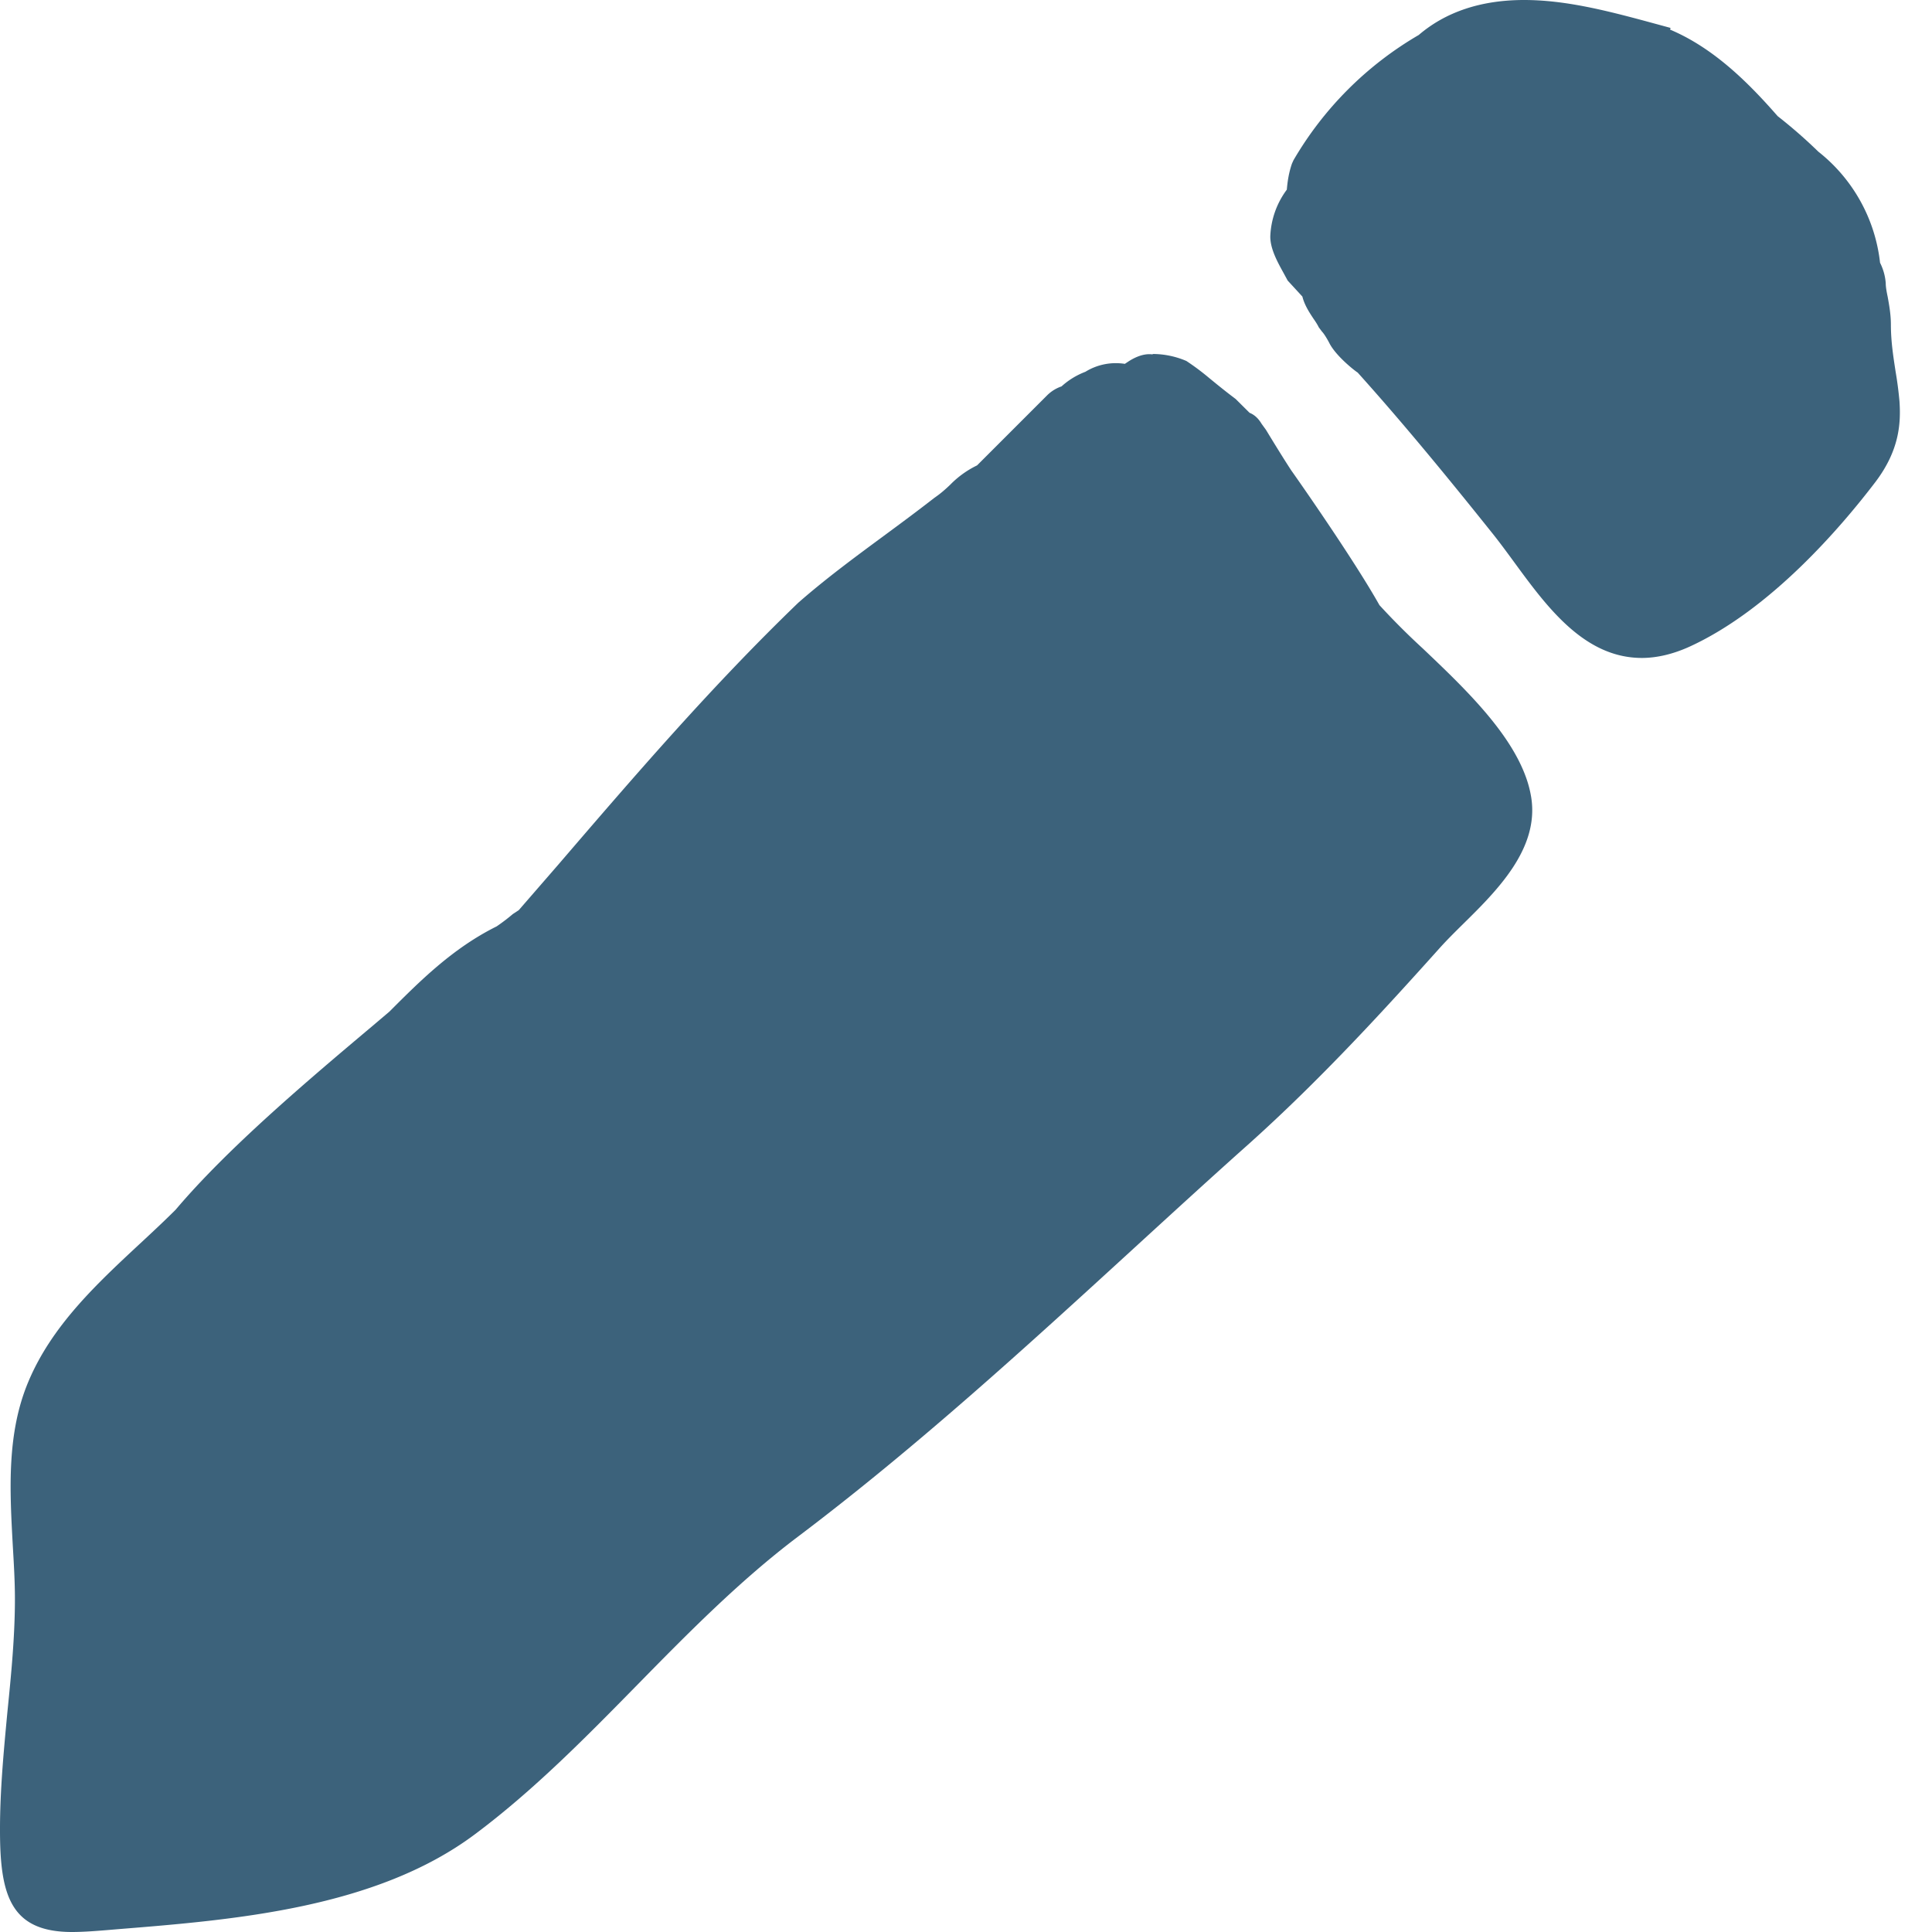 <svg xmlns="http://www.w3.org/2000/svg" width="18" height="18" fill="none" viewBox="0 0 18 18">
    <path fill="#3C627B" d="M.001 17.154c.012.536.126.846.67.846.109 0 .237-.01.389-.023l.048-.004c1.067-.086 2.393-.193 3.316-.883.553-.413 1.042-.912 1.516-1.395.466-.475.949-.966 1.49-1.375 1.111-.838 2.14-1.78 3.134-2.69.353-.323.705-.646 1.064-.966.678-.607 1.281-1.269 1.793-1.84.06-.066.13-.136.205-.21.319-.314.716-.705.64-1.185a1.032 1.032 0 0 0-.048-.185c-.155-.434-.584-.843-.963-1.203a6.653 6.653 0 0 1-.403-.403c-.247-.44-.798-1.223-.82-1.253-.094-.143-.237-.38-.237-.38l-.04-.055c-.015-.024-.048-.078-.113-.104l-.13-.129c-.096-.072-.168-.131-.245-.194a2.29 2.29 0 0 0-.214-.16.8.8 0 0 0-.314-.065v.004c-.084-.012-.17.028-.235.072l-.024.016a.54.54 0 0 0-.368.074.701.701 0 0 0-.222.136.351.351 0 0 0-.135.084l-.652.652a.888.888 0 0 0-.25.18c-.042.04-.086.08-.146.121-.158.123-.316.24-.472.355-.278.205-.541.399-.797.623-.809.779-1.534 1.623-2.236 2.44l-.369.425-.055.036a1.804 1.804 0 0 1-.151.115c-.412.205-.715.51-.999.794l-.158.134c-.6.505-1.345 1.134-1.833 1.711-.106.106-.219.211-.332.316-.403.375-.82.762-1.04 1.285-.204.483-.174 1.013-.146 1.527.01.17.02.337.02.499 0 .35-.035.707-.07 1.053-.037.393-.076.799-.068 1.204zM15.295 6.13c.145 0 .297-.037.45-.107.752-.346 1.404-1.108 1.726-1.53.225-.296.24-.547.226-.754a3.457 3.457 0 0 0-.036-.276c-.021-.138-.044-.28-.044-.438 0-.094-.016-.183-.03-.26-.01-.048-.018-.091-.018-.127a.506.506 0 0 0-.053-.19 1.533 1.533 0 0 0-.575-1.035 4.67 4.67 0 0 0-.379-.331c-.265-.303-.59-.632-1.002-.806l.004-.016-.228-.062C14.95.094 14.574 0 14.2 0c-.403 0-.732.112-.982.326a3.233 3.233 0 0 0-1.167 1.167l-.014.031c-.03.086-.042.171-.048.243a.777.777 0 0 0-.154.437c0 .115.066.235.124.34l.038.07.137.149c.02.08.066.15.104.207.018.026.036.053.049.08l.03.04c.02.02.051.073.067.104.06.121.236.259.265.277.46.511.91 1.066 1.25 1.491.07.087.138.18.207.274.306.418.653.893 1.19.894z"/>
</svg>
